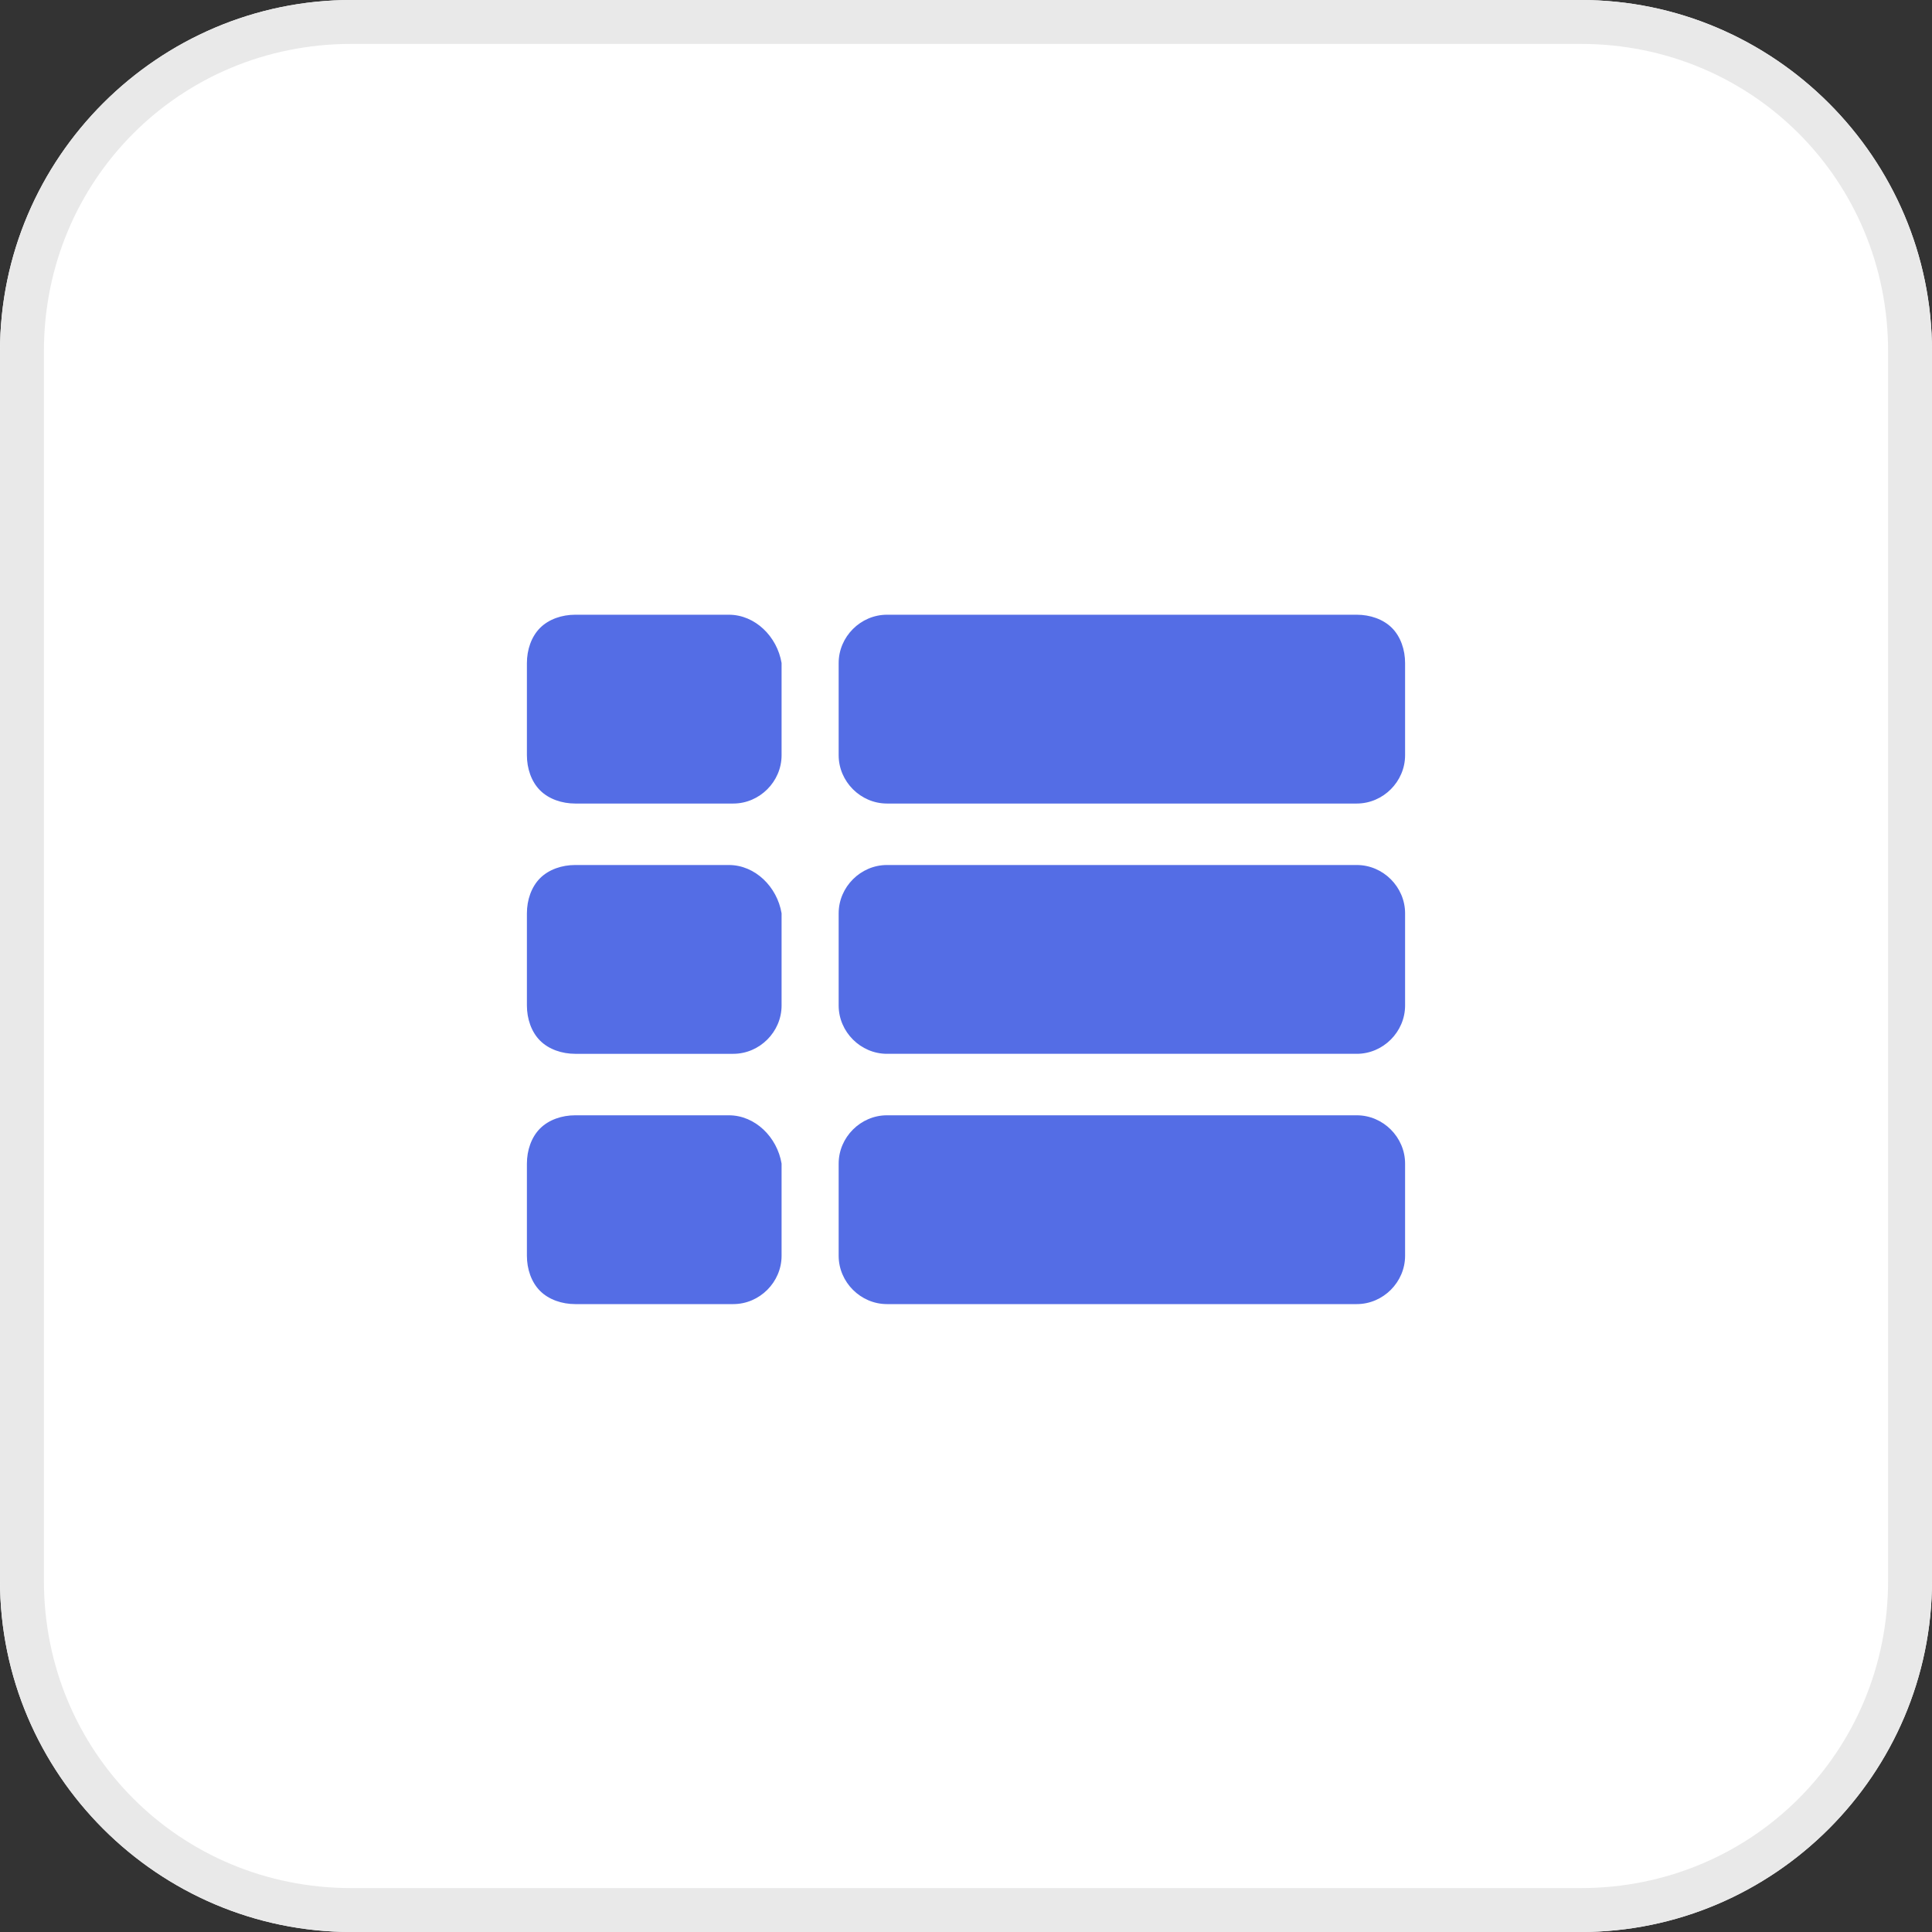<?xml version="1.0" encoding="utf-8"?>
<!-- Generator: Adobe Illustrator 23.0.3, SVG Export Plug-In . SVG Version: 6.00 Build 0)  -->
<svg version="1.1" id="Layer_1" xmlns="http://www.w3.org/2000/svg" xmlns:xlink="http://www.w3.org/1999/xlink" x="0px" y="0px"
	 viewBox="0 0 44 44" style="enable-background:new 0 0 44 44;" xml:space="preserve">
<rect x="0" y="0" width="44" height="44" fill="#333333" stroke="none"/>
<style type="text/css">
	.st0{fill:#FFFFFF;}
	.st1{fill:#E9E9E9;}
	.st2{fill:#546DE5;}
</style>
<g id="list-box-blue" transform="translate(-1109 -597)">
	<g id="Rectangle_747" transform="translate(1109 597)">
		<g>
			<path class="st0" d="M8,0h28c4.4,0,8,3.6,8,8v28c0,4.4-3.6,8-8,8H8c-4.4,0-8-3.6-8-8V8C0,3.6,3.6,0,8,0z"/>
		</g>
		<g>
			<path class="st1" d="M36,44H8c-4.4,0-8-3.6-8-8V8c0-4.4,3.6-8,8-8h28c4.4,0,8,3.6,8,8v28C44,40.4,40.4,44,36,44z M8,1
				C4.1,1,1,4.1,1,8v28c0,3.9,3.1,7,7,7h28c3.9,0,7-3.1,7-7V8c0-3.9-3.1-7-7-7H8z"/>
		</g>
	</g>
	<g id="list_5_" transform="translate(1121 556.186)">
		<g id="Group_3316" transform="translate(0 54.814)">
			<g id="Path_6689">
				<path class="st2" d="M4.6,5.7H1.1C0.8,5.7,0.5,5.8,0.3,6C0.1,6.2,0,6.5,0,6.8v2.1c0,0.3,0.1,0.6,0.3,0.8C0.5,9.9,0.8,10,1.1,10
					h3.6c0.6,0,1.1-0.5,1.1-1.1c0,0,0,0,0,0V6.8C5.7,6.2,5.2,5.7,4.6,5.7C4.6,5.7,4.6,5.7,4.6,5.7z"/>
			</g>
			<g id="Path_6690">
				<path class="st2" d="M4.6,0H1.1C0.8,0,0.5,0.1,0.3,0.3C0.1,0.5,0,0.8,0,1.1v2.1C0,3.5,0.1,3.8,0.3,4c0.2,0.2,0.5,0.3,0.8,0.3
					h3.6c0.6,0,1.1-0.5,1.1-1.1c0,0,0,0,0,0V1.1C5.7,0.5,5.2,0,4.6,0C4.6,0,4.6,0,4.6,0z"/>
			</g>
			<g id="Path_6691">
				<path class="st2" d="M4.6,11.4H1.1c-0.3,0-0.6,0.1-0.8,0.3C0.1,11.9,0,12.2,0,12.5v2.1c0,0.3,0.1,0.6,0.3,0.8
					c0.2,0.2,0.5,0.3,0.8,0.3h3.6c0.6,0,1.1-0.5,1.1-1.1c0,0,0,0,0,0v-2.1C5.7,11.9,5.2,11.4,4.6,11.4C4.6,11.4,4.6,11.4,4.6,11.4
					L4.6,11.4z"/>
			</g>
			<g id="Path_6692">
				<path class="st2" d="M18.9,5.7H8.2c-0.6,0-1.1,0.5-1.1,1.1c0,0,0,0,0,0v2.1c0,0.6,0.5,1.1,1.1,1.1c0,0,0,0,0,0h10.7
					c0.6,0,1.1-0.5,1.1-1.1c0,0,0,0,0,0V6.8C20,6.2,19.5,5.7,18.9,5.7C18.9,5.7,18.9,5.7,18.9,5.7z"/>
			</g>
			<g id="Path_6693">
				<path class="st2" d="M18.9,11.4H8.2c-0.6,0-1.1,0.5-1.1,1.1c0,0,0,0,0,0v2.1c0,0.6,0.5,1.1,1.1,1.1c0,0,0,0,0,0h10.7
					c0.6,0,1.1-0.5,1.1-1.1c0,0,0,0,0,0v-2.1C20,11.9,19.5,11.4,18.9,11.4C18.9,11.4,18.9,11.4,18.9,11.4L18.9,11.4z"/>
			</g>
			<g id="Path_6694">
				<path class="st2" d="M19.7,0.3C19.5,0.1,19.2,0,18.9,0H8.2C7.6,0,7.1,0.5,7.1,1.1c0,0,0,0,0,0v2.1c0,0.6,0.5,1.1,1.1,1.1
					c0,0,0,0,0,0h10.7c0.6,0,1.1-0.5,1.1-1.1c0,0,0,0,0,0V1.1C20,0.8,19.9,0.5,19.7,0.3z"/>
			</g>
		</g>
	</g>
</g>
</svg>
